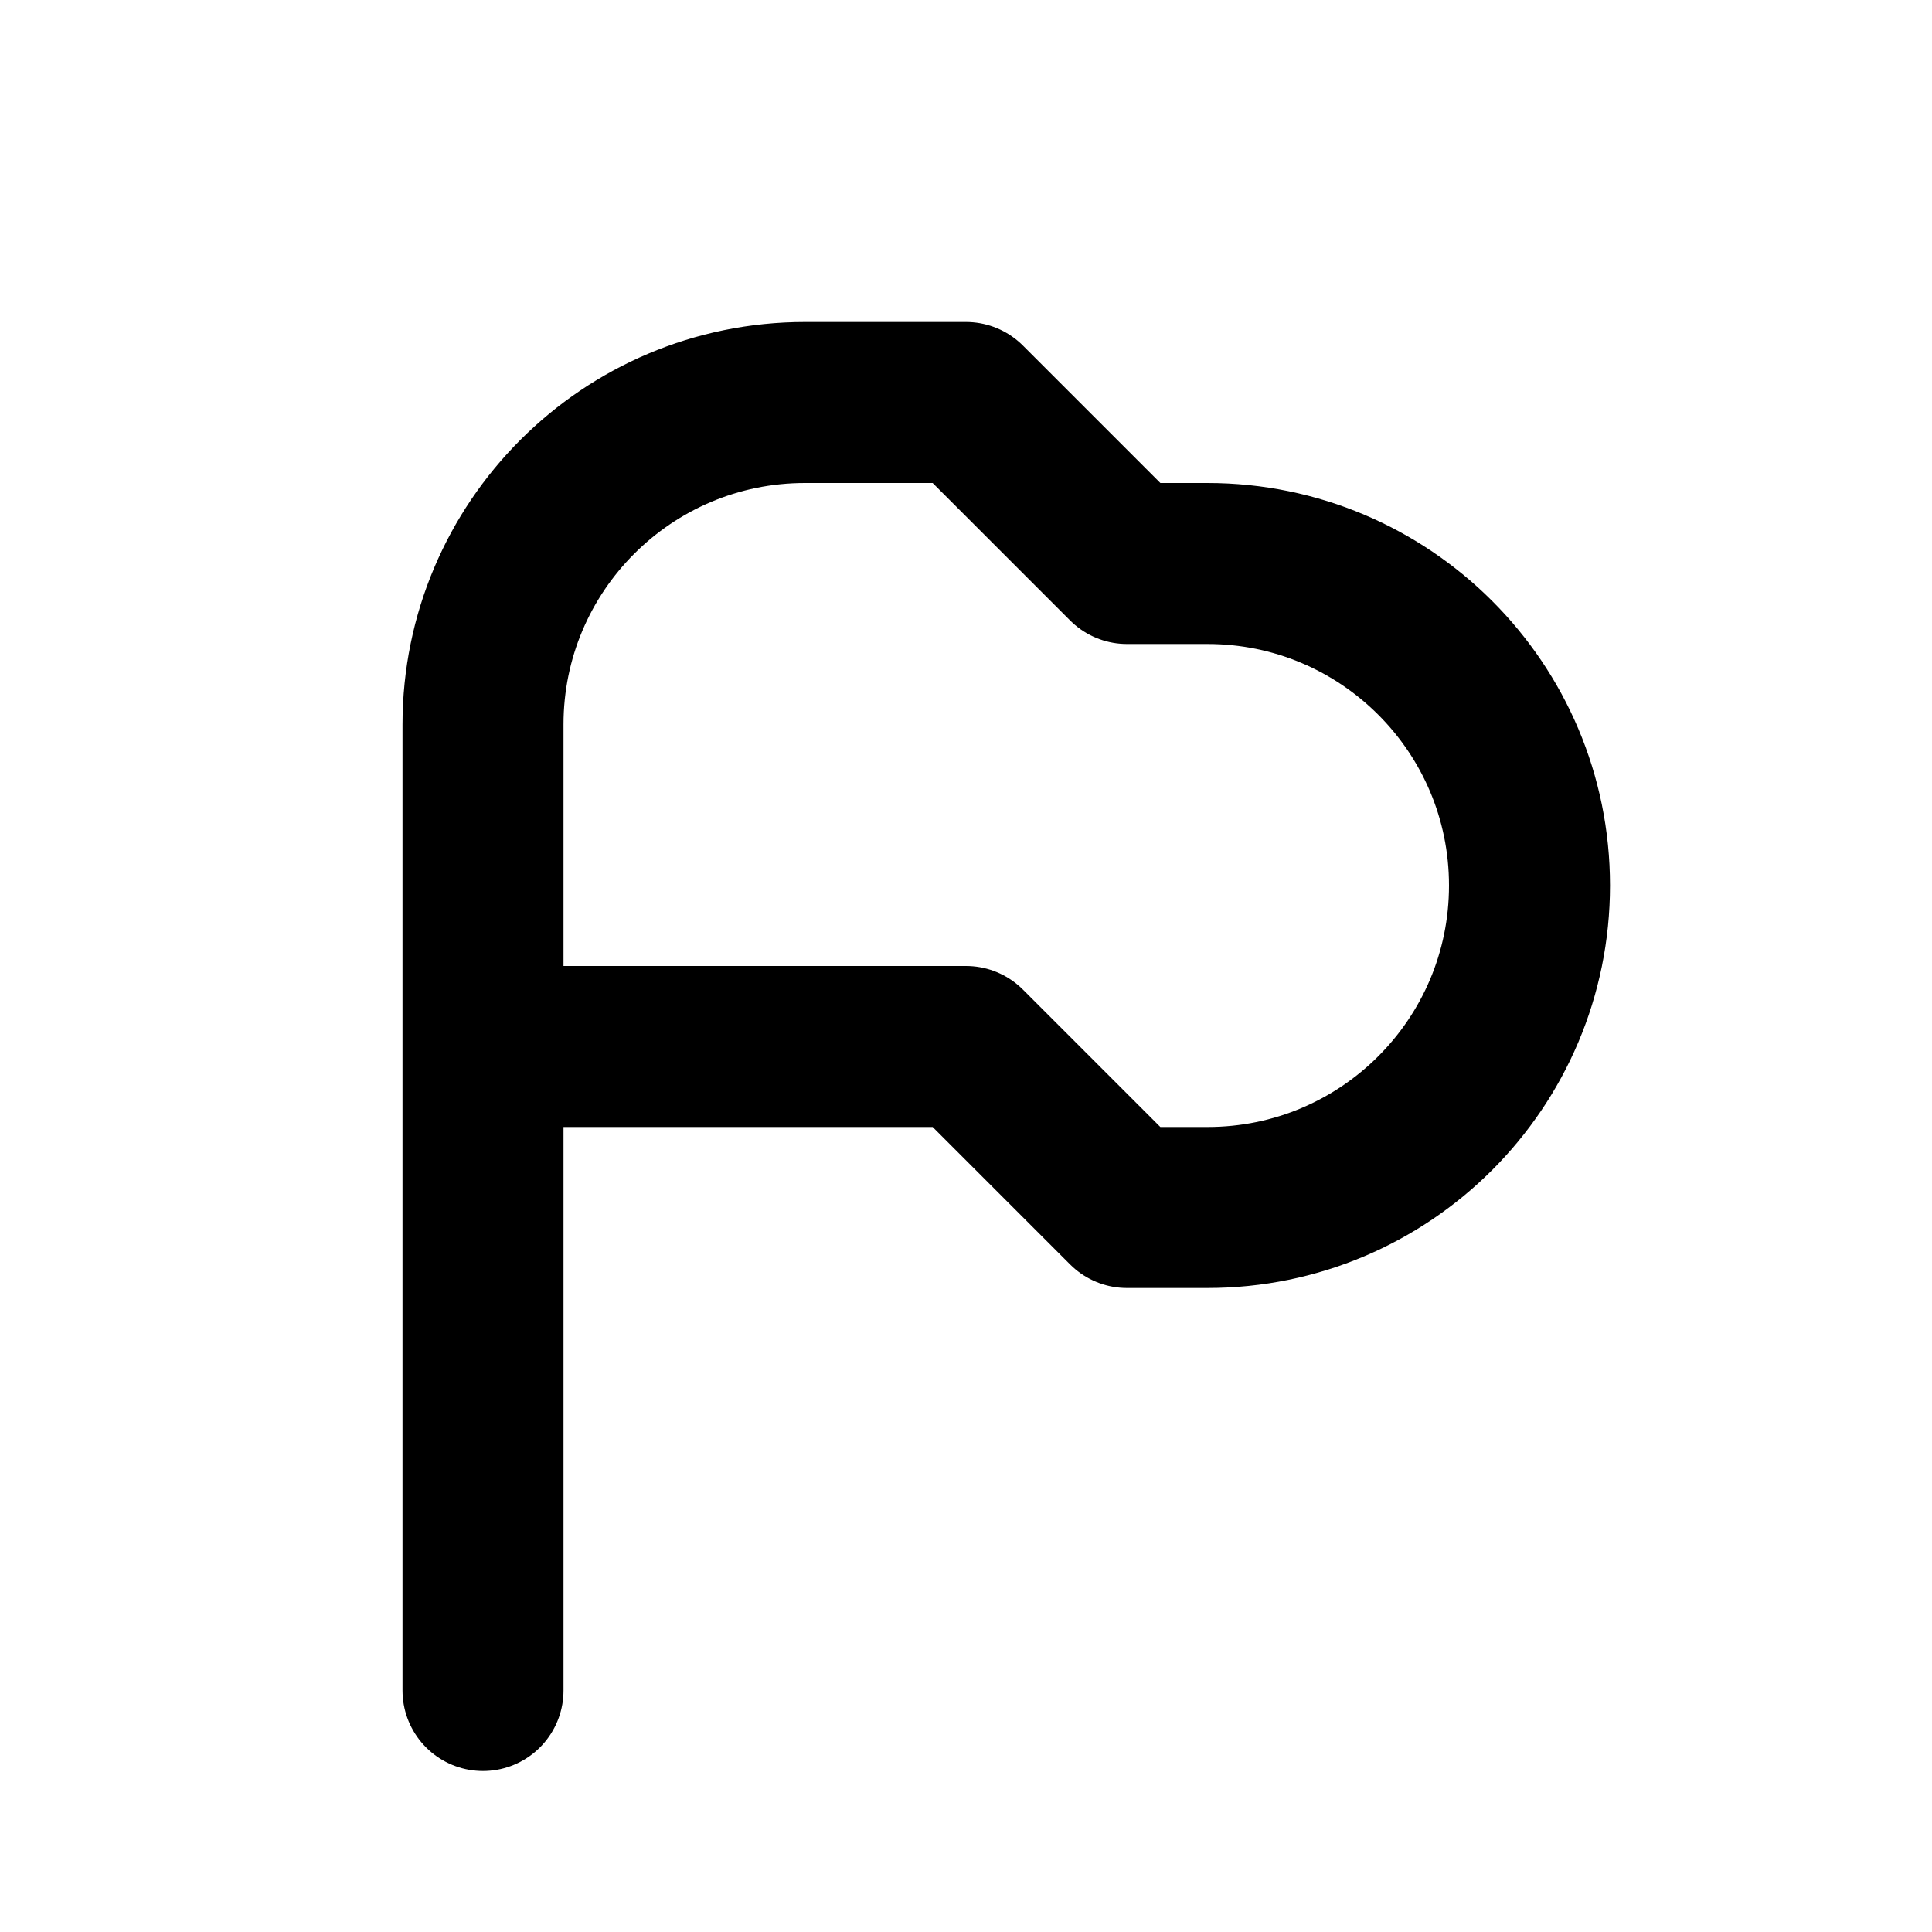 <svg
  xmlns="http://www.w3.org/2000/svg"
  width="24"
  height="24"
  viewBox="0 0 24 24"
  fill="none"
  stroke="currentColor"
  stroke-width="2"
  stroke-linecap="round"
  stroke-linejoin="round"
>
  <path d="M6 21V13M6 13H12L14 15H15C17.209 15 19 13.209 19 11V11C19 8.791 17.209 7 15 7H14L12 5H10C7.791 5 6 6.791 6 9V13Z"/>
</svg>
